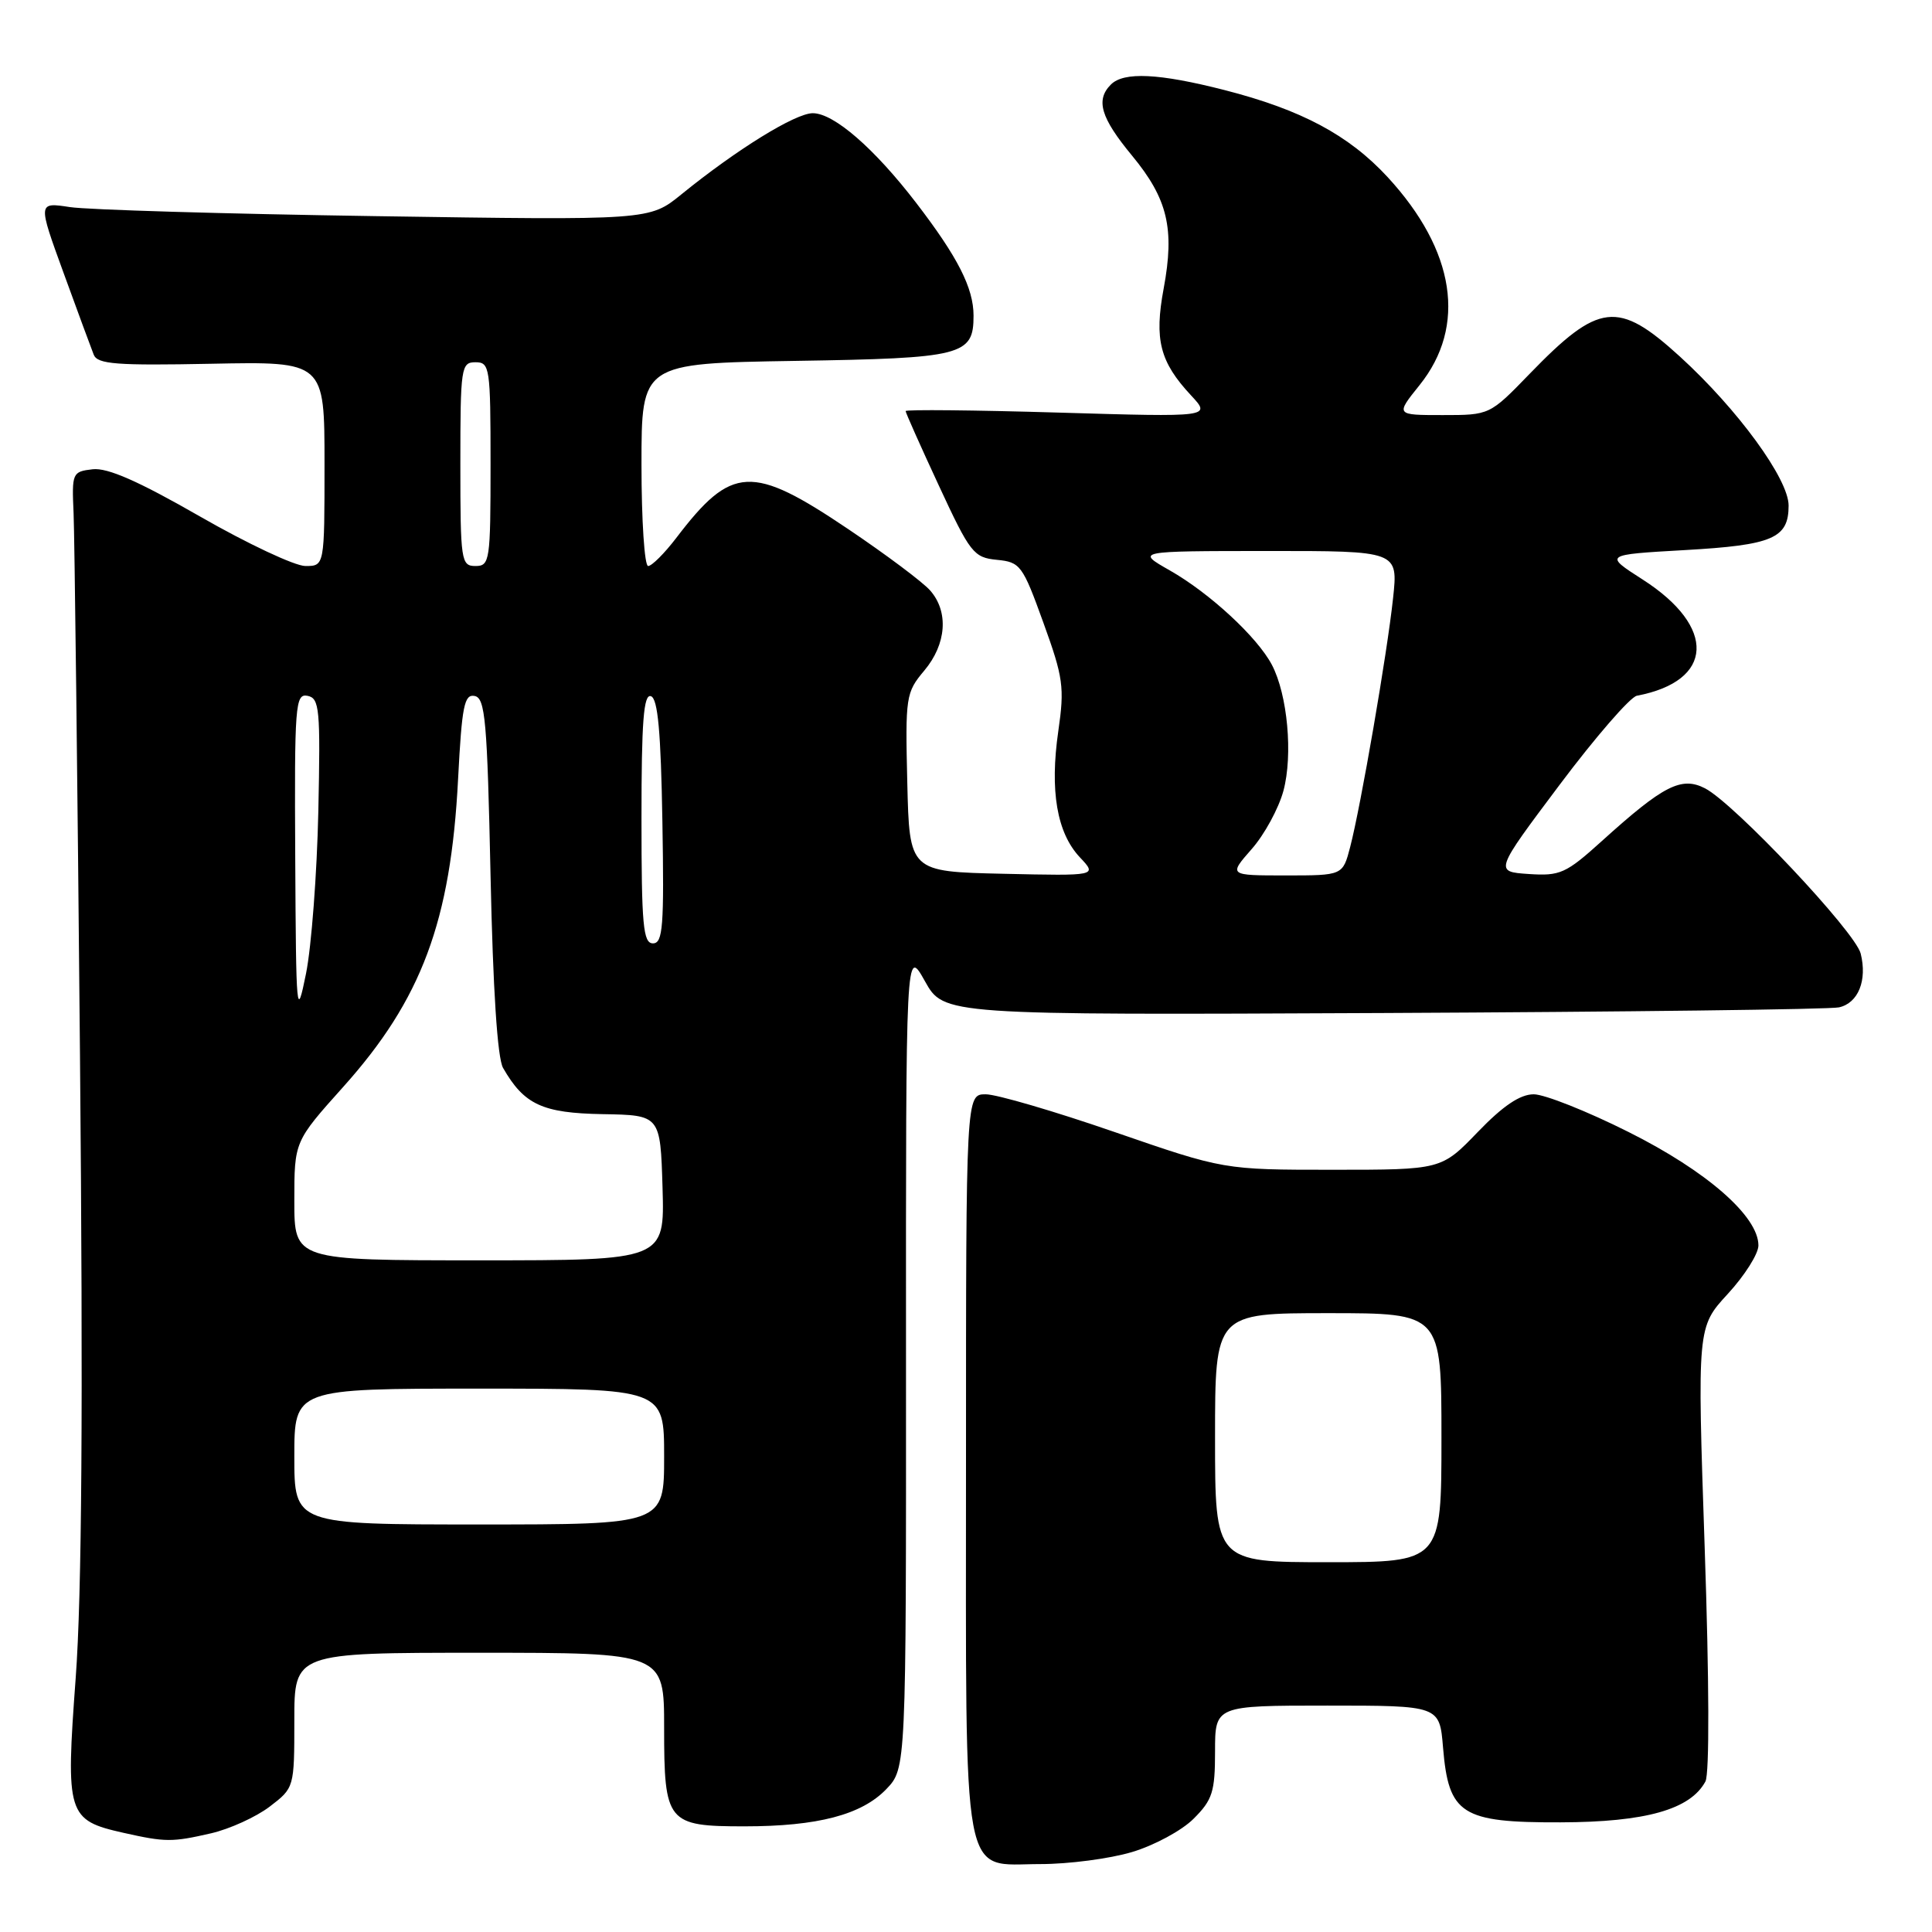 <?xml version="1.0" encoding="UTF-8" standalone="no"?>
<!DOCTYPE svg PUBLIC "-//W3C//DTD SVG 1.1//EN" "http://www.w3.org/Graphics/SVG/1.1/DTD/svg11.dtd" >
<svg xmlns="http://www.w3.org/2000/svg" xmlns:xlink="http://www.w3.org/1999/xlink" version="1.1" viewBox="0 0 256 256">
 <g >
 <path fill="currentColor"
d=" M 149.98 245.41 C 152.92 244.54 156.61 242.55 158.16 240.99 C 160.66 238.50 161.00 237.42 161.00 232.08 C 161.00 226.00 161.00 226.00 175.88 226.00 C 190.75 226.00 190.75 226.00 191.21 231.56 C 191.95 240.43 193.64 241.51 206.78 241.47 C 218.06 241.44 223.98 239.77 225.98 236.05 C 226.52 235.03 226.48 222.65 225.88 205.10 C 224.89 175.85 224.89 175.85 228.94 171.45 C 231.17 169.03 233.00 166.14 233.00 165.03 C 233.00 161.16 226.14 155.17 215.78 149.99 C 210.30 147.24 204.65 145.00 203.23 145.00 C 201.42 145.00 199.16 146.52 195.81 150.00 C 190.99 155.00 190.99 155.00 176.58 155.00 C 162.17 155.00 162.17 155.00 147.69 150.00 C 139.73 147.25 132.05 145.00 130.61 145.00 C 128.00 145.00 128.00 145.00 128.00 193.78 C 128.00 250.87 127.28 247.00 137.88 247.00 C 141.59 247.00 147.04 246.29 149.98 245.41 Z  M 27.98 242.92 C 30.44 242.35 33.93 240.76 35.73 239.39 C 38.99 236.90 39.00 236.88 39.00 227.95 C 39.00 219.00 39.00 219.00 63.50 219.00 C 88.00 219.00 88.00 219.00 88.00 228.93 C 88.00 241.50 88.40 242.00 98.63 242.00 C 108.35 242.00 114.17 240.47 117.44 237.07 C 120.07 234.32 120.07 234.32 120.05 179.91 C 120.03 125.50 120.03 125.50 122.55 130.00 C 125.06 134.50 125.06 134.50 183.28 134.23 C 215.30 134.08 242.48 133.75 243.68 133.48 C 246.23 132.91 247.44 129.90 246.55 126.35 C 245.83 123.47 229.81 106.47 225.93 104.46 C 222.80 102.85 220.43 104.05 212.29 111.41 C 207.49 115.75 206.73 116.09 202.55 115.81 C 198.02 115.50 198.02 115.50 206.65 104.00 C 211.40 97.67 216.01 92.36 216.89 92.19 C 227.13 90.25 227.48 83.08 217.66 76.79 C 212.53 73.50 212.53 73.50 223.24 72.89 C 234.90 72.23 237.00 71.33 237.00 66.99 C 237.00 63.47 230.26 54.24 222.60 47.25 C 214.38 39.76 211.87 40.05 202.67 49.55 C 197.39 55.00 197.39 55.00 191.15 55.00 C 184.91 55.00 184.91 55.00 188.10 51.03 C 194.37 43.22 192.84 33.21 183.88 23.48 C 178.73 17.90 172.44 14.54 162.24 11.93 C 153.56 9.71 148.91 9.49 147.20 11.20 C 145.15 13.25 145.85 15.60 150.00 20.62 C 154.73 26.35 155.67 30.29 154.19 38.24 C 152.93 45.00 153.69 47.96 157.81 52.38 C 160.50 55.27 160.50 55.27 140.25 54.67 C 129.11 54.34 120.00 54.25 120.00 54.47 C 120.00 54.68 121.98 59.13 124.41 64.36 C 128.55 73.29 129.02 73.88 132.09 74.18 C 135.20 74.48 135.50 74.89 138.25 82.50 C 140.89 89.78 141.07 91.07 140.23 96.88 C 139.09 104.78 140.04 110.35 143.08 113.59 C 145.41 116.06 145.41 116.06 132.95 115.78 C 120.50 115.50 120.50 115.50 120.22 103.68 C 119.95 92.30 120.03 91.76 122.47 88.86 C 125.42 85.35 125.73 81.06 123.25 78.24 C 122.29 77.14 117.41 73.49 112.41 70.12 C 99.61 61.50 96.96 61.63 89.60 71.29 C 88.04 73.33 86.37 75.00 85.88 75.00 C 85.40 75.00 85.00 68.96 85.00 61.57 C 85.00 48.15 85.00 48.15 105.35 47.82 C 127.59 47.47 129.00 47.11 129.00 41.83 C 129.00 38.17 126.92 34.08 121.42 26.91 C 115.85 19.65 110.49 15.00 107.70 15.00 C 105.39 15.00 97.62 19.80 90.28 25.76 C 86.06 29.19 86.06 29.19 49.78 28.64 C 29.83 28.34 11.59 27.80 9.26 27.44 C 5.01 26.79 5.01 26.79 8.42 36.15 C 10.29 41.29 12.09 46.17 12.42 47.00 C 12.92 48.26 15.42 48.45 28.01 48.20 C 43.00 47.90 43.00 47.90 43.00 61.45 C 43.00 75.00 43.00 75.00 40.47 75.00 C 39.07 75.00 32.78 72.04 26.49 68.43 C 18.37 63.77 14.25 61.95 12.28 62.18 C 9.58 62.49 9.51 62.66 9.75 68.00 C 9.88 71.03 10.27 103.42 10.60 140.00 C 11.02 186.51 10.85 211.26 10.03 222.34 C 8.69 240.48 8.91 241.18 16.37 242.86 C 21.94 244.11 22.80 244.11 27.98 242.92 Z  M 161.00 190.50 C 161.00 174.00 161.00 174.00 176.00 174.00 C 191.00 174.00 191.00 174.00 191.00 190.50 C 191.00 207.00 191.00 207.00 176.00 207.00 C 161.00 207.00 161.00 207.00 161.00 190.50 Z  M 39.00 193.00 C 39.00 184.00 39.00 184.00 63.50 184.00 C 88.00 184.00 88.00 184.00 88.00 193.00 C 88.00 202.00 88.00 202.00 63.50 202.00 C 39.00 202.00 39.00 202.00 39.00 193.00 Z  M 39.00 159.12 C 39.00 151.25 39.00 151.25 45.47 144.03 C 55.87 132.43 59.73 122.10 60.70 103.20 C 61.20 93.55 61.52 91.95 62.89 92.22 C 64.30 92.49 64.56 95.48 65.00 116.01 C 65.32 131.09 65.91 140.22 66.66 141.51 C 69.45 146.37 71.87 147.49 79.85 147.63 C 87.50 147.76 87.50 147.76 87.79 157.38 C 88.07 167.00 88.07 167.00 63.54 167.00 C 39.00 167.00 39.00 167.00 39.00 159.12 Z  M 39.12 113.68 C 39.01 93.39 39.12 91.88 40.75 92.20 C 42.34 92.52 42.47 93.92 42.18 107.53 C 42.00 115.76 41.27 125.42 40.55 129.00 C 39.30 135.19 39.23 134.46 39.12 113.68 Z  M 85.00 108.42 C 85.00 95.60 85.28 91.93 86.25 92.25 C 87.17 92.55 87.57 96.99 87.77 108.83 C 88.01 122.77 87.84 125.00 86.52 125.00 C 85.22 125.00 85.00 122.61 85.00 108.42 Z  M 165.85 112.51 C 167.54 110.60 169.43 107.12 170.06 104.79 C 171.34 100.03 170.61 92.05 168.53 88.09 C 166.60 84.42 160.28 78.58 155.00 75.58 C 150.50 73.02 150.50 73.02 167.88 73.01 C 185.26 73.00 185.26 73.00 184.59 79.25 C 183.81 86.57 180.31 106.84 178.90 112.25 C 177.92 116.00 177.92 116.00 170.36 116.00 C 162.79 116.00 162.79 116.00 165.85 112.51 Z  M 61.00 61.50 C 61.00 48.67 61.10 48.00 63.00 48.00 C 64.90 48.00 65.00 48.67 65.00 61.50 C 65.00 74.33 64.90 75.00 63.00 75.00 C 61.10 75.00 61.00 74.33 61.00 61.50 Z "/>
</g>
</svg>